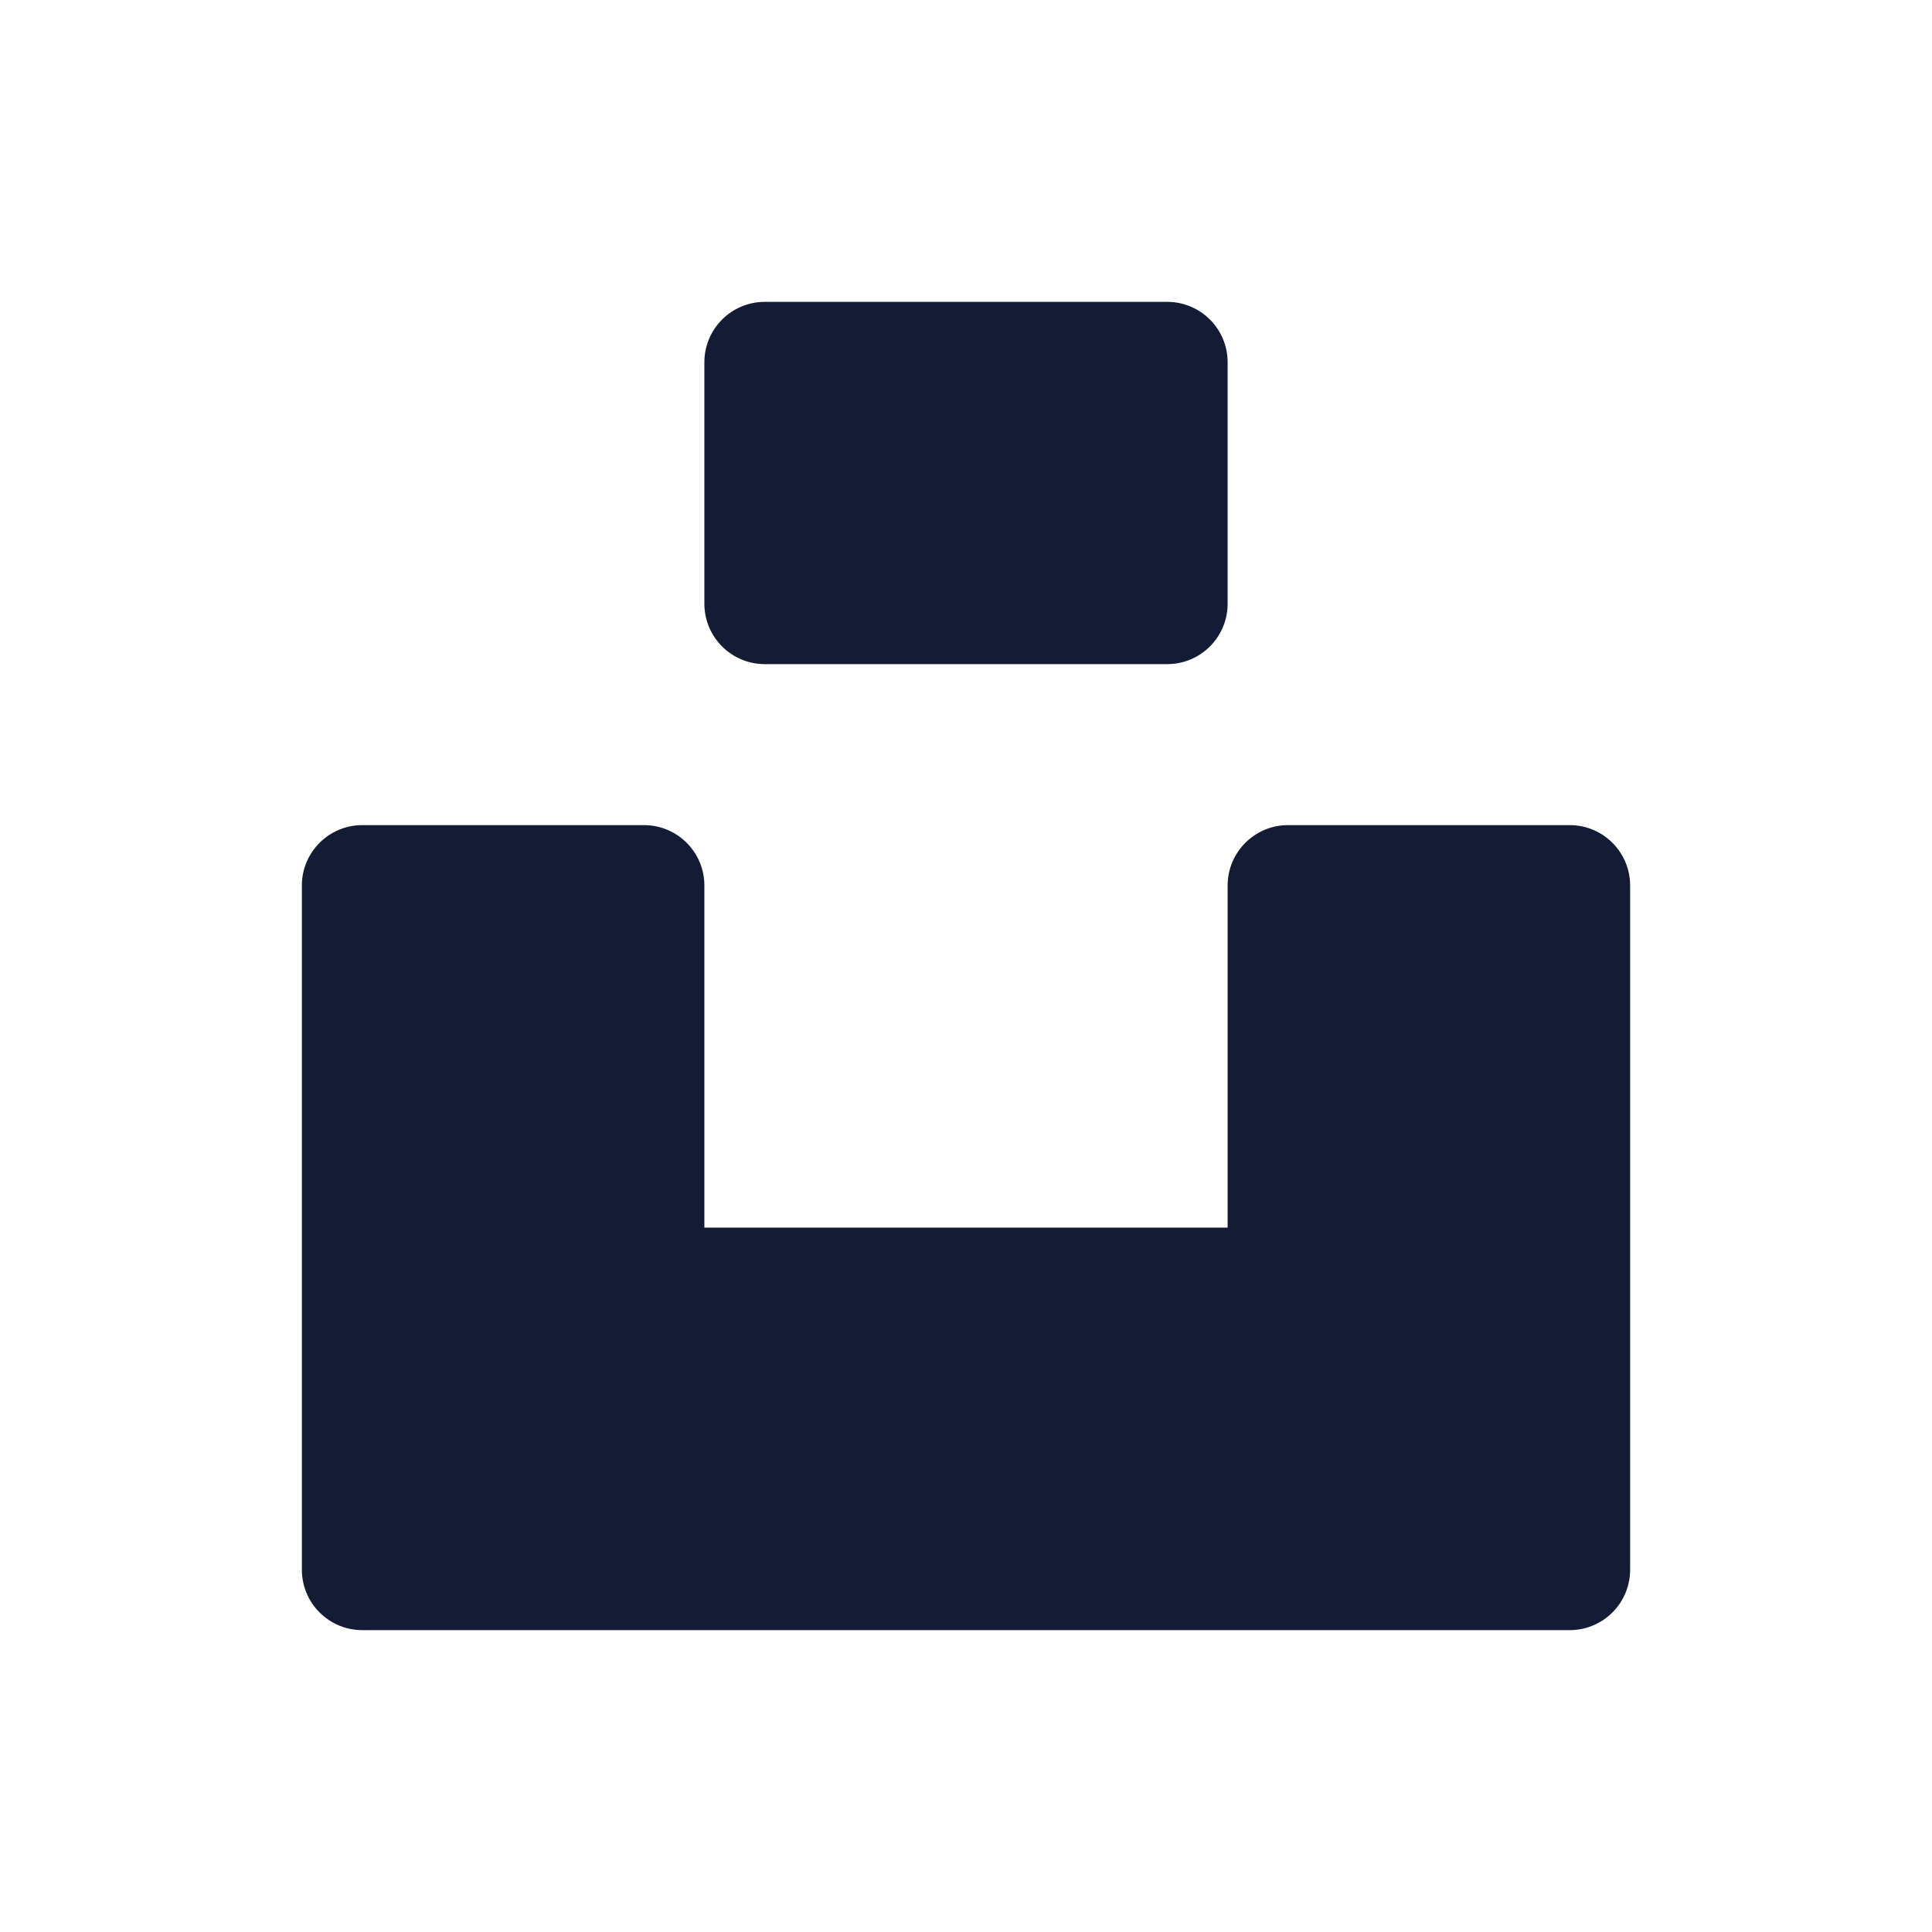 <svg width="24" height="24" viewBox="0 0 24 24" fill="none" xmlns="http://www.w3.org/2000/svg">
<path fill-rule="evenodd" clip-rule="evenodd" d="M9.5 3.75C9.086 3.75 8.75 4.086 8.75 4.5V7.5C8.75 7.914 9.086 8.25 9.5 8.25H14.5C14.914 8.25 15.25 7.914 15.25 7.5V4.5C15.25 4.086 14.914 3.75 14.5 3.75H9.5ZM4.5 10.25C4.086 10.25 3.75 10.586 3.75 11V19.5C3.75 19.914 4.086 20.25 4.5 20.25H19.5C19.914 20.25 20.25 19.914 20.25 19.5V11C20.25 10.586 19.914 10.25 19.5 10.25H16C15.586 10.25 15.25 10.586 15.25 11V15.25H8.75V11C8.75 10.586 8.414 10.25 8 10.25H4.5Z" fill="#141B34"/>
</svg>
